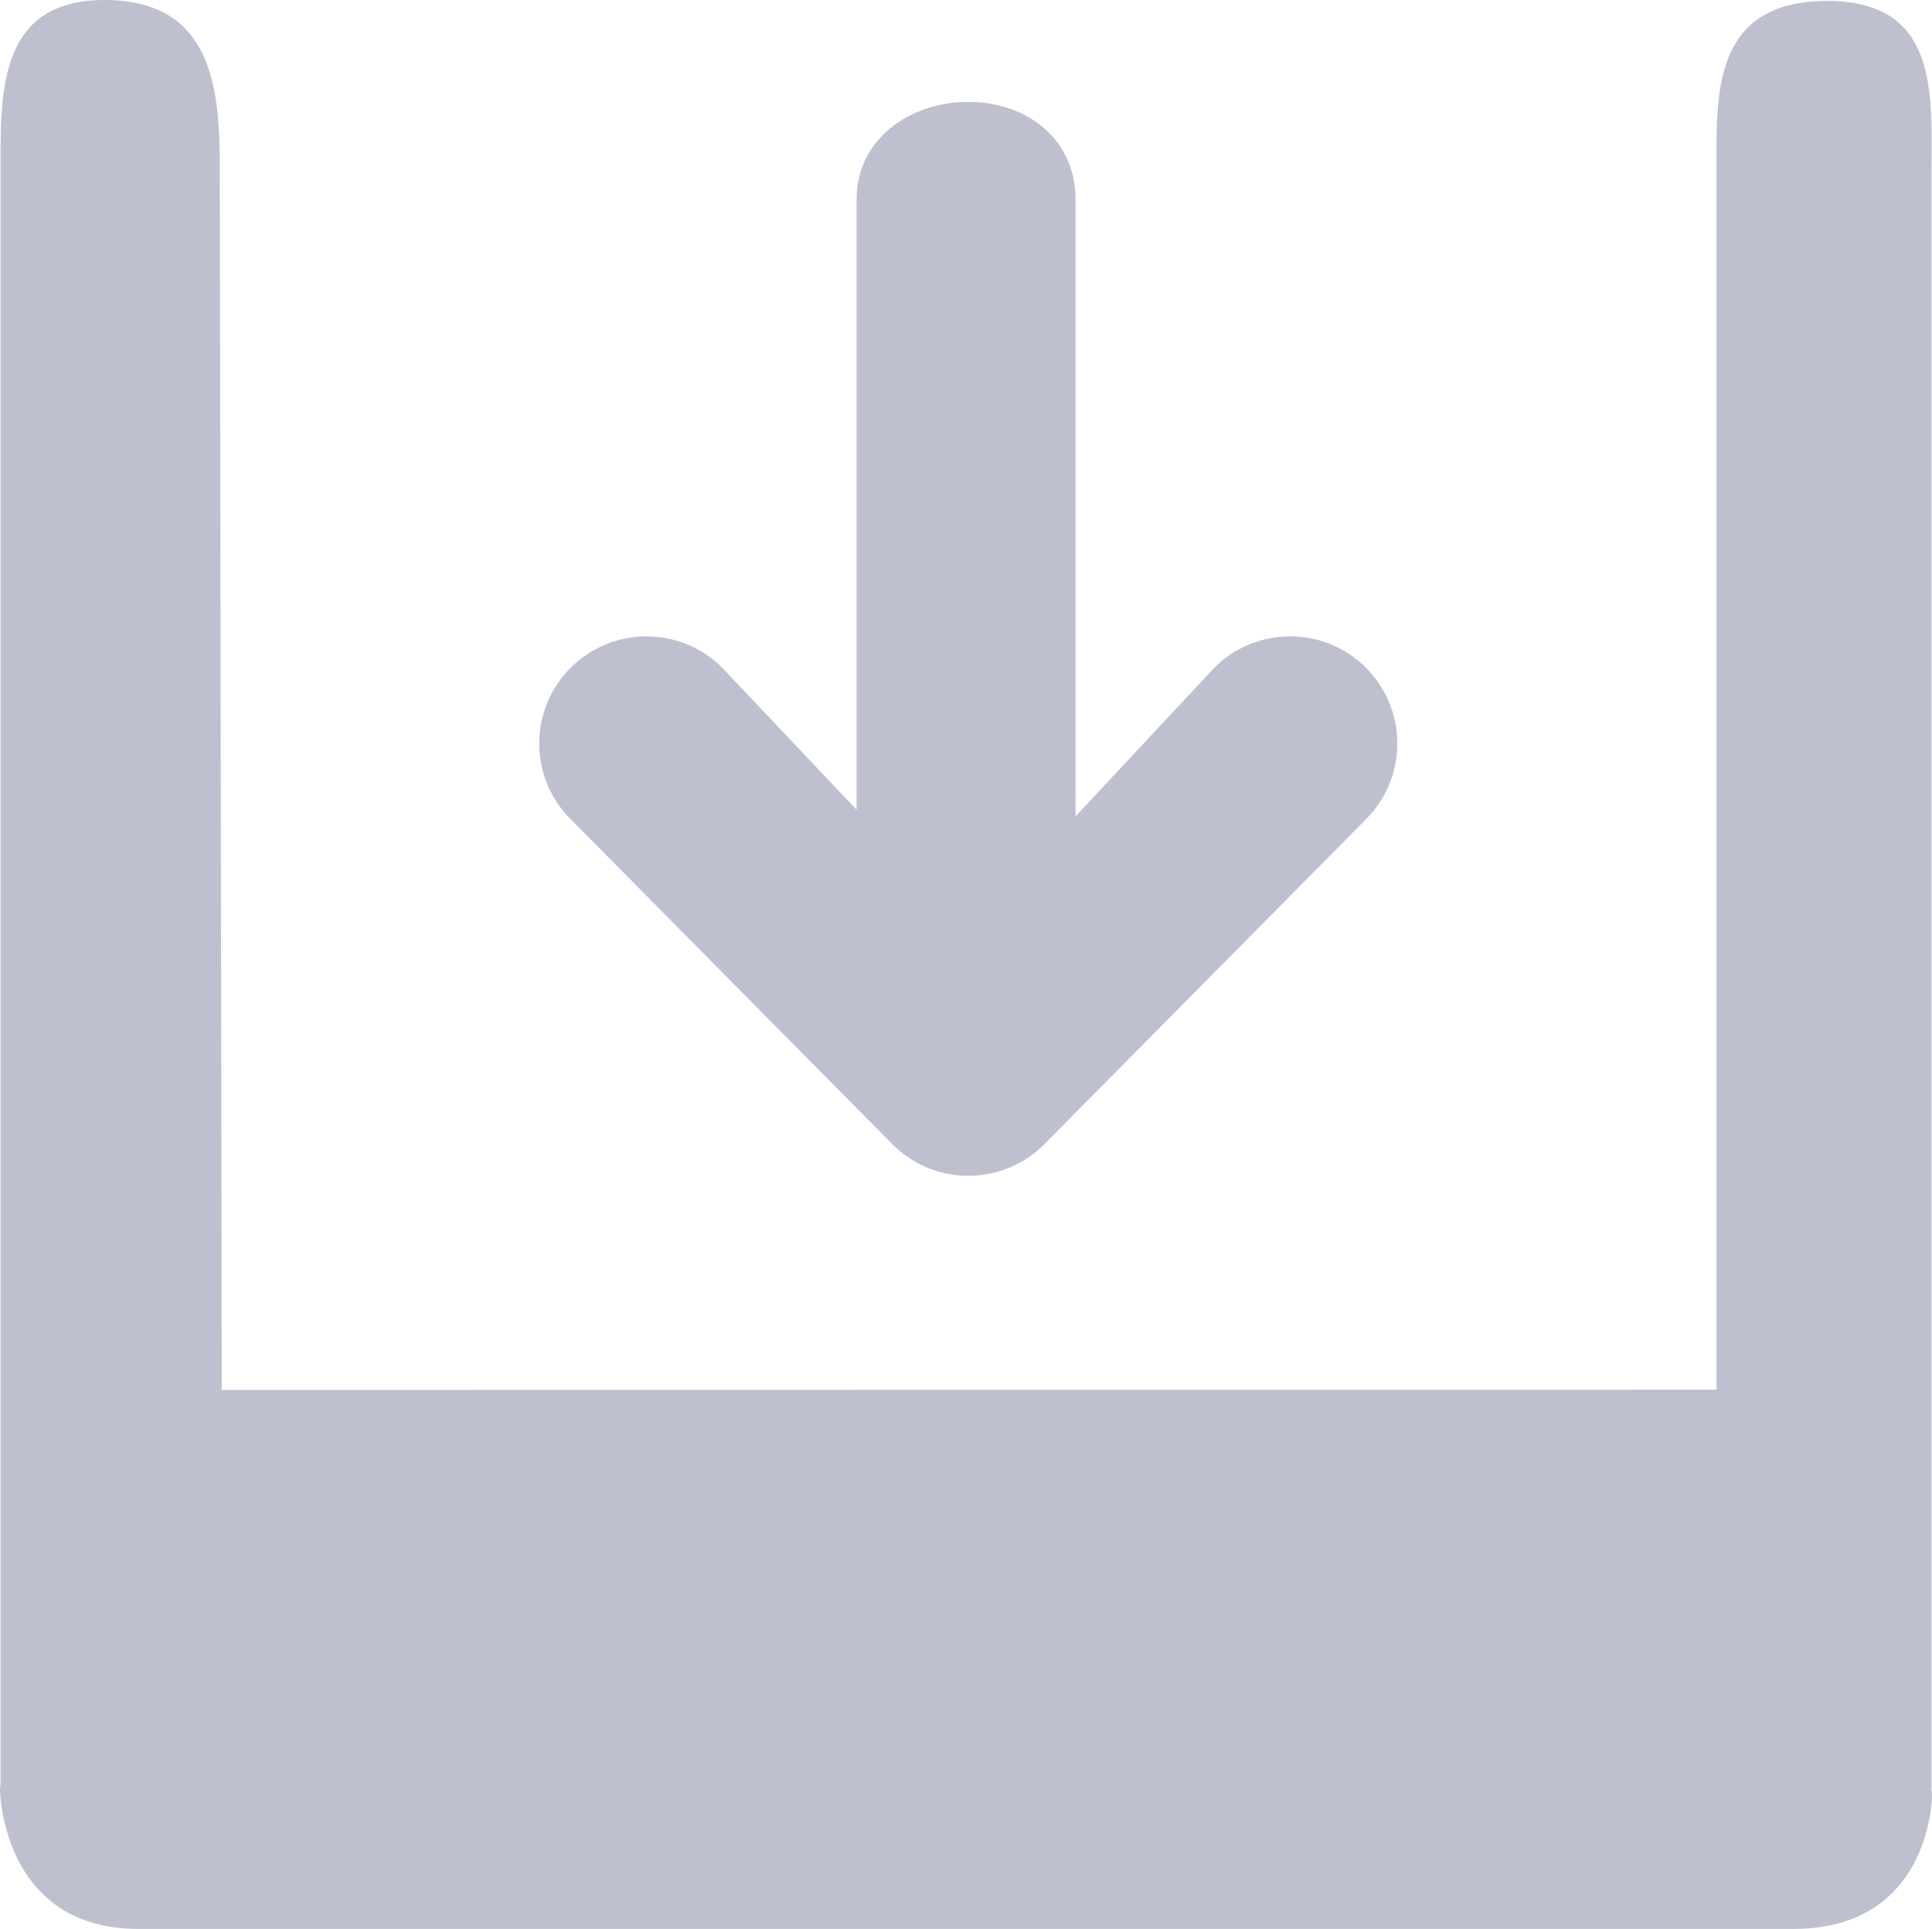 <?xml version="1.0" encoding="utf-8"?>
<!-- Generator: Adobe Illustrator 16.0.0, SVG Export Plug-In . SVG Version: 6.00 Build 0)  -->
<!DOCTYPE svg PUBLIC "-//W3C//DTD SVG 1.1//EN" "http://www.w3.org/Graphics/SVG/1.1/DTD/svg11.dtd">
<svg version="1.1" id="Layer_1" xmlns="http://www.w3.org/2000/svg" xmlns:xlink="http://www.w3.org/1999/xlink" x="0px" y="0px"
	 width="300px" height="299.507px" viewBox="0 0 300 299.507" enable-background="new 0 0 300 299.507" xml:space="preserve">
<path fill-rule="evenodd" clip-rule="evenodd" fill="#BEC0CF" d="M278.54,299.507H21.462c-24.001,0-21.378-27.664-21.378-21.377
	V26.063C0.084,14.263-0.224,0,16.24,0c17.023,0,17.884,14.263,17.884,26.063l0.309,189.754l232.103-0.031V26.722
	c0-11.793-0.845-26.575,17.202-26.575c17.527,0,16.18,14.782,16.18,26.575v252.107C299.917,273.403,302.532,299.507,278.54,299.507
	L278.54,299.507z M100.375,98.812c4.613,0,8.764,1.854,11.769,4.865l20.873,22.061V30.905c0-9.203,8.154-15.084,17.357-15.084
	c9.193,0,16.634,5.881,16.634,15.084v95.855l21.556-23.084c3.005-3.012,7.163-4.865,11.776-4.865
	c9.194,0,16.634,7.441,16.634,16.635c0,4.613-1.868,8.764-4.873,11.77l-49.967,50.477c-3.005,3.006-7.18,4.873-11.76,4.873
	c-4.622,0-8.772-1.867-11.777-4.873L88.63,127.216c-3.037-3.006-4.897-7.156-4.897-11.77
	C83.733,106.253,91.206,98.812,100.375,98.812L100.375,98.812z"/>
</svg>
